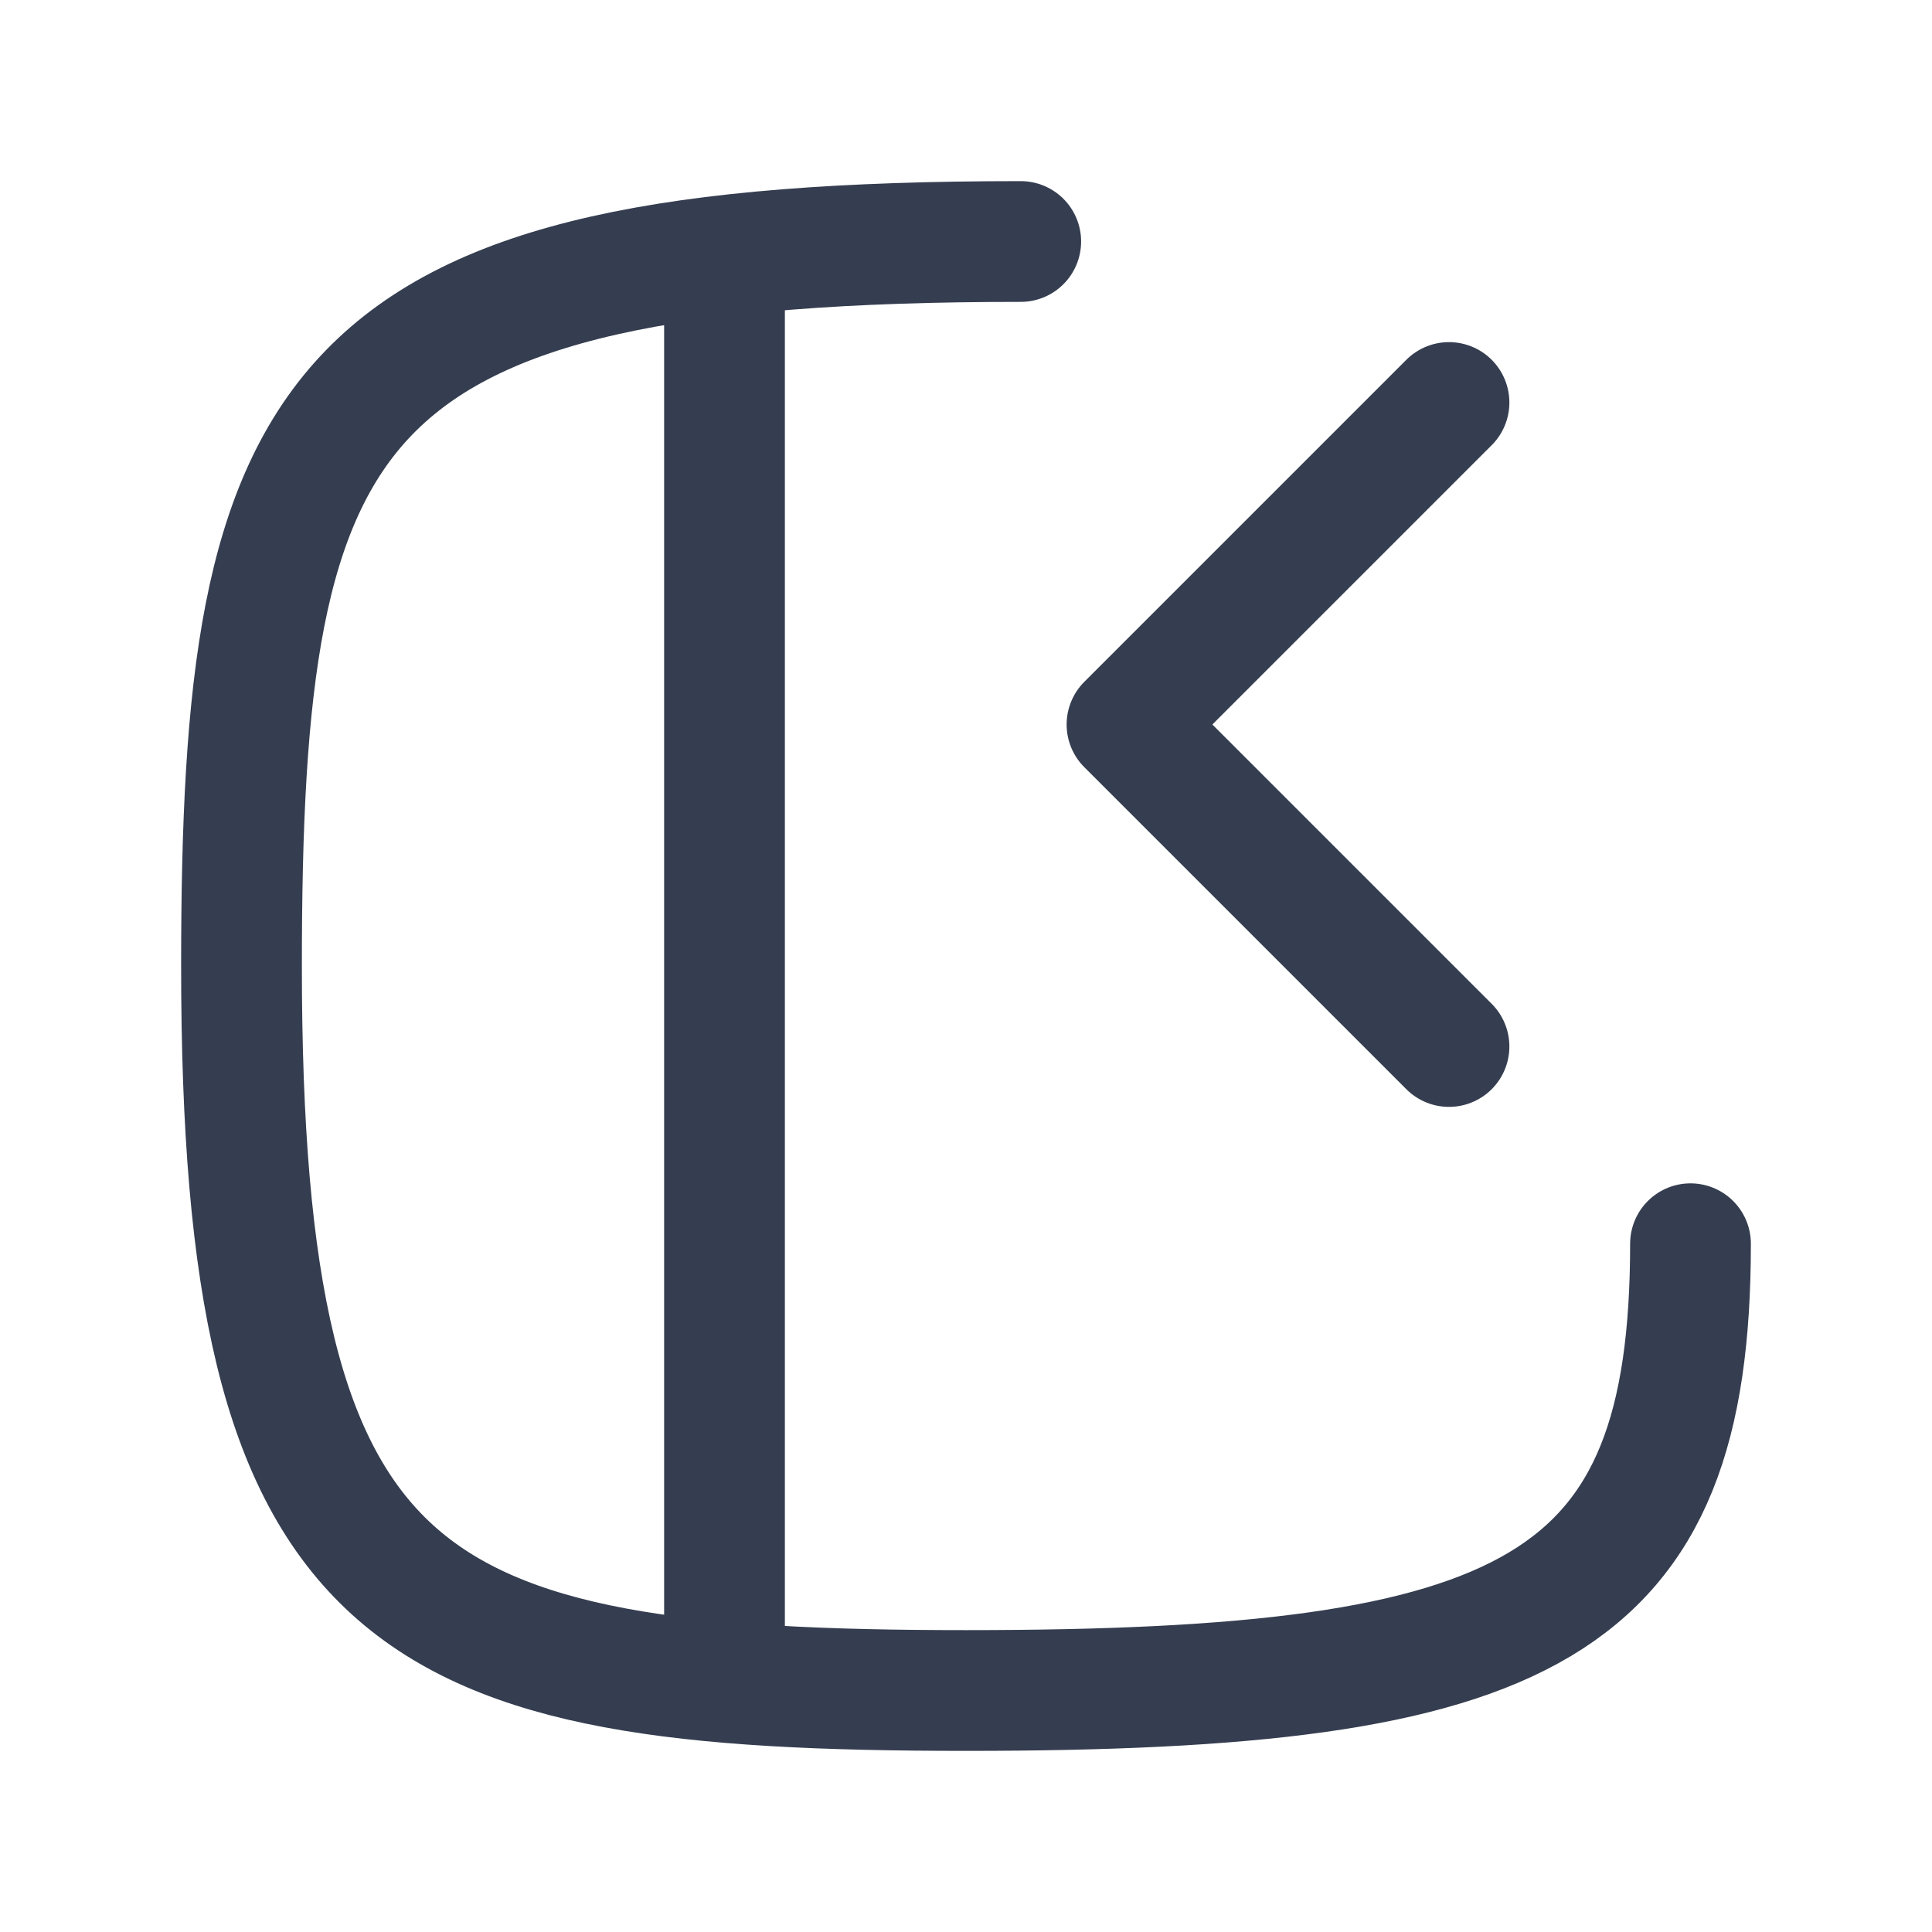 <svg width="24" height="24" viewBox="0 0 24 24" fill="none" xmlns="http://www.w3.org/2000/svg">
<path d="M18 5L14 9L18 13" stroke="#353E50" stroke-width="1.5" stroke-linecap="round" stroke-linejoin="round"/>
<path d="M21 15.45C21 20 19 21 12 21C5 21 3 20 3 12C3 5 4 3 12.68 3" stroke="#353E50" stroke-width="1.5" stroke-linecap="round" stroke-linejoin="round"/>
<path d="M9 20.5V3.5" stroke="#353E50" stroke-width="1.5" stroke-linecap="round" stroke-linejoin="round"/>
</svg>

